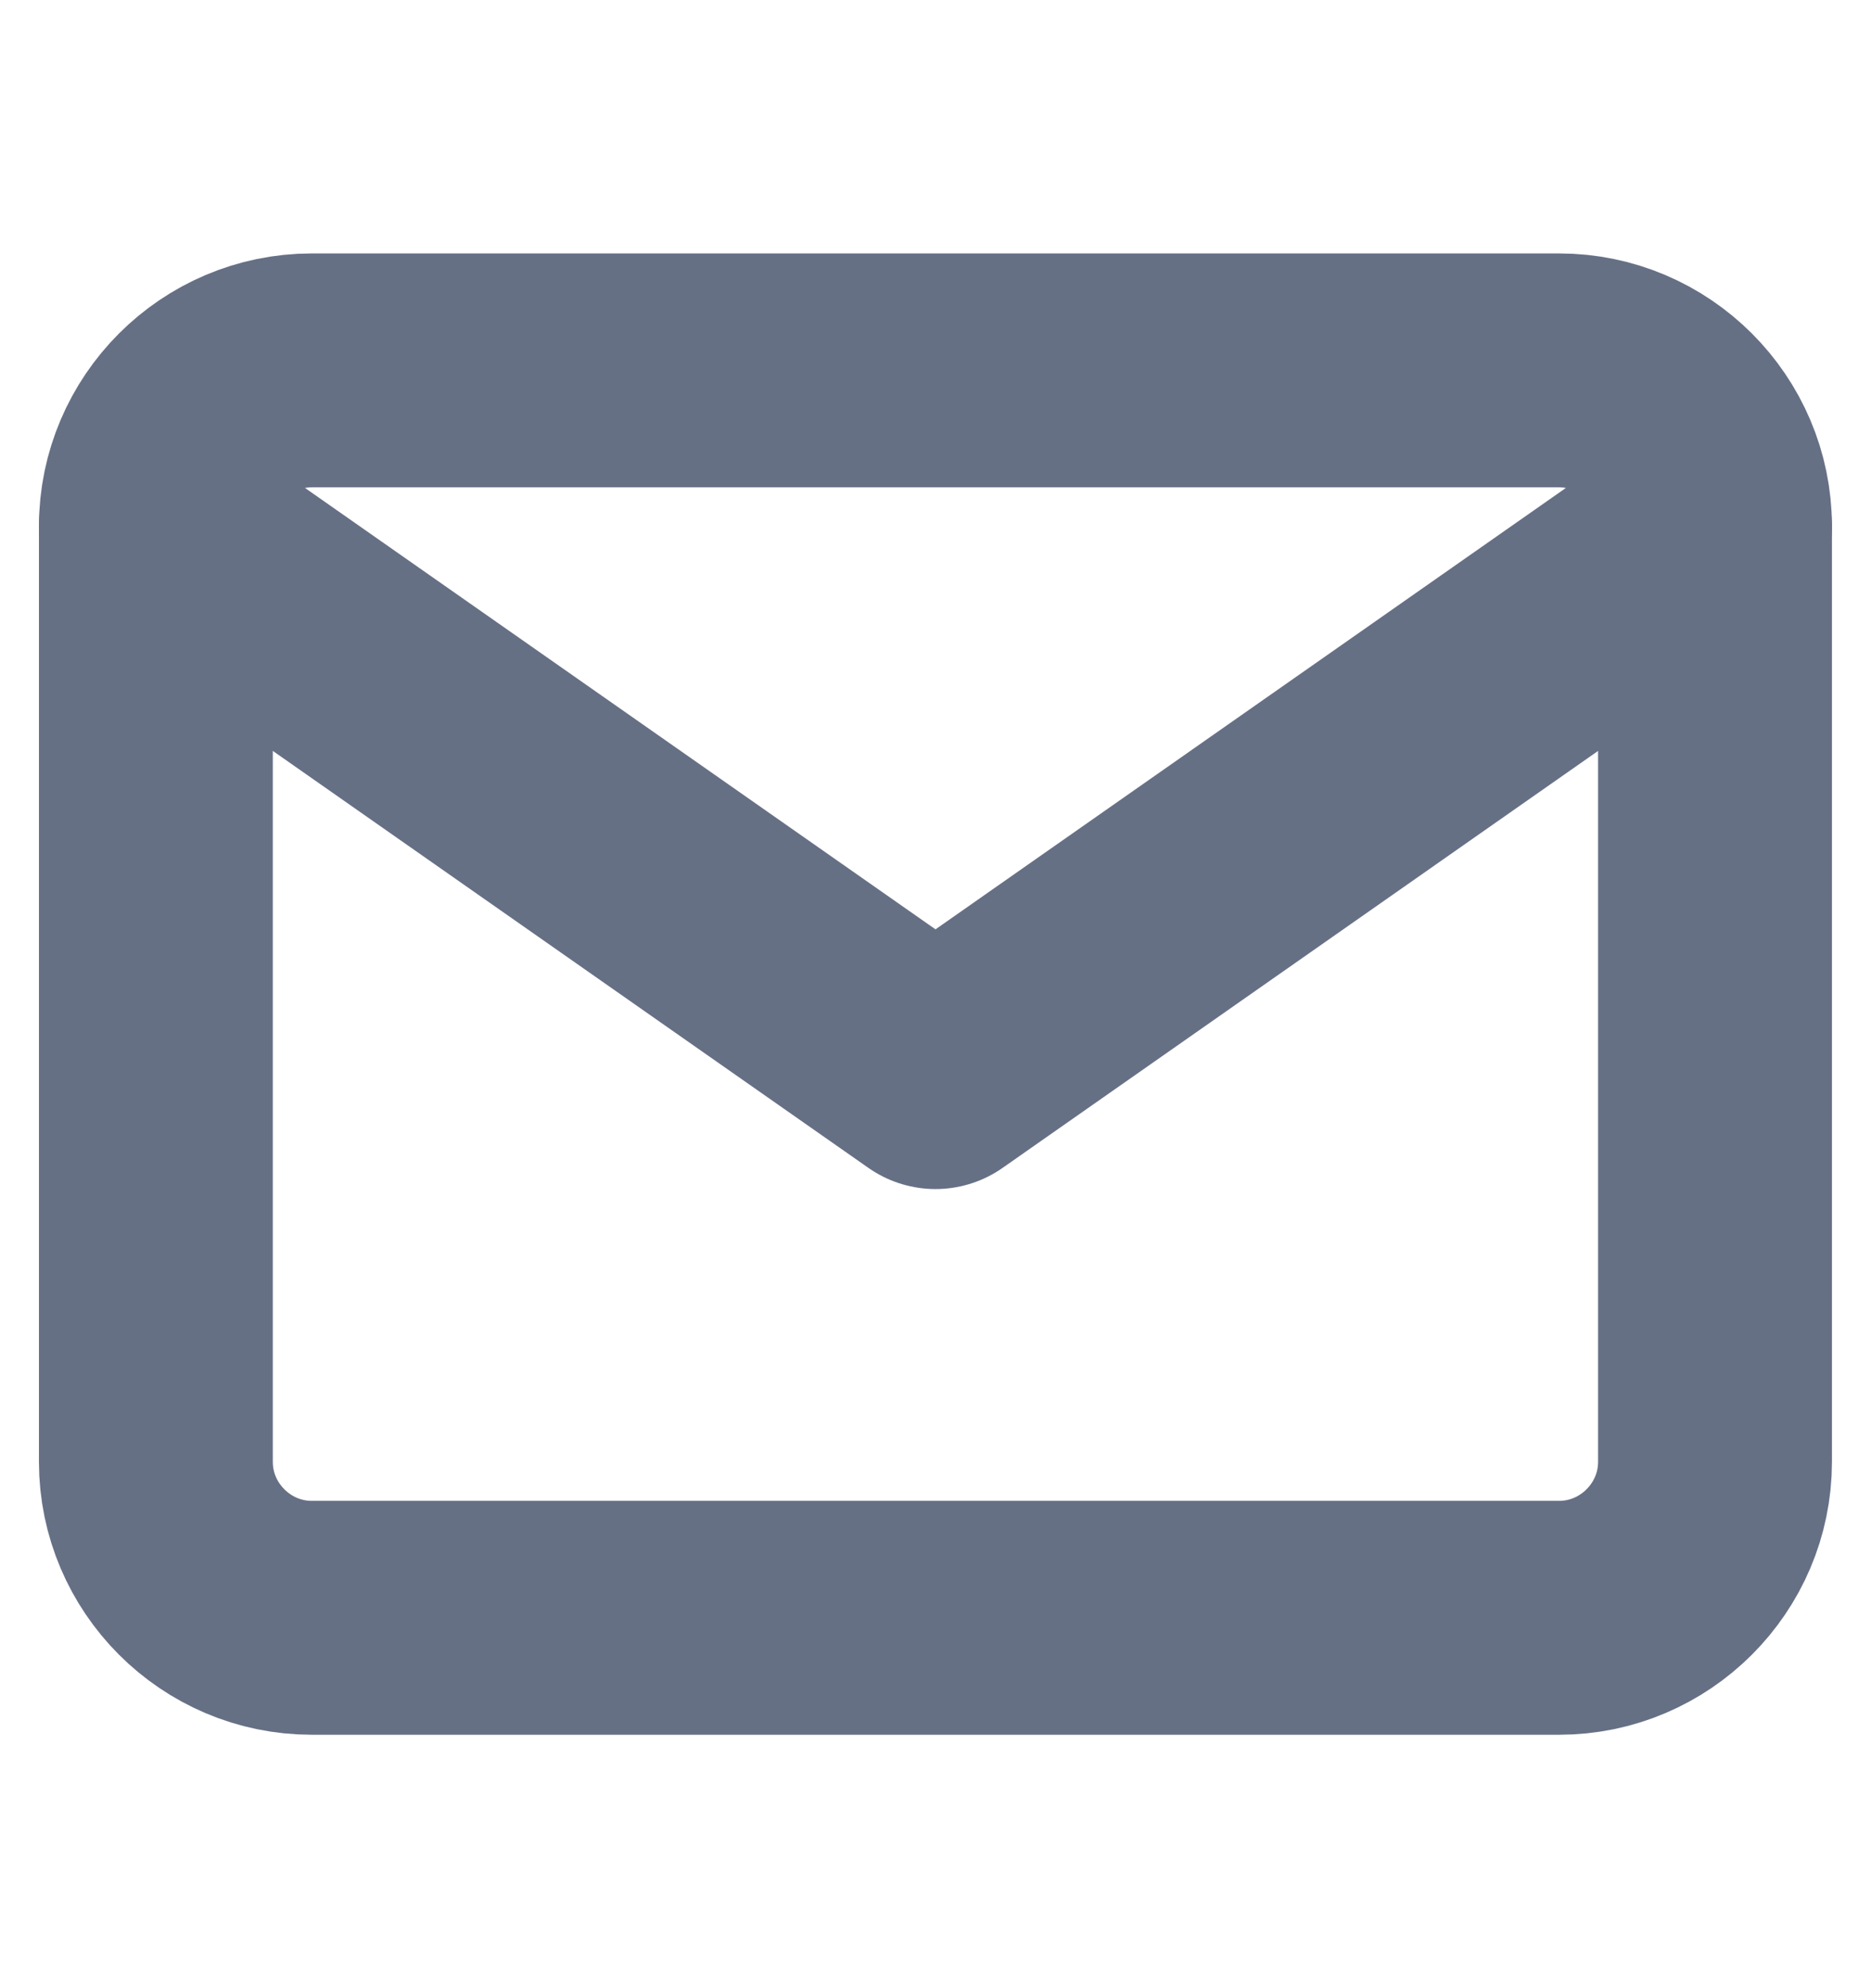 <svg width="16" height="17" viewBox="0 0 16 17" fill="none" xmlns="http://www.w3.org/2000/svg">
<path d="M2.666 3.167H13.333C14.066 3.167 14.666 3.767 14.666 4.5V12.5C14.666 13.233 14.066 13.833 13.333 13.833H2.666C1.933 13.833 1.333 13.233 1.333 12.5V4.5C1.333 3.767 1.933 3.167 2.666 3.167Z" stroke="#667085" stroke-width="2" stroke-linecap="round" stroke-linejoin="round"/>
<path d="M14.666 4.5L8 9.167L1.333 4.5" stroke="#667085" stroke-width="2" stroke-linecap="round" stroke-linejoin="round"/>
</svg>
